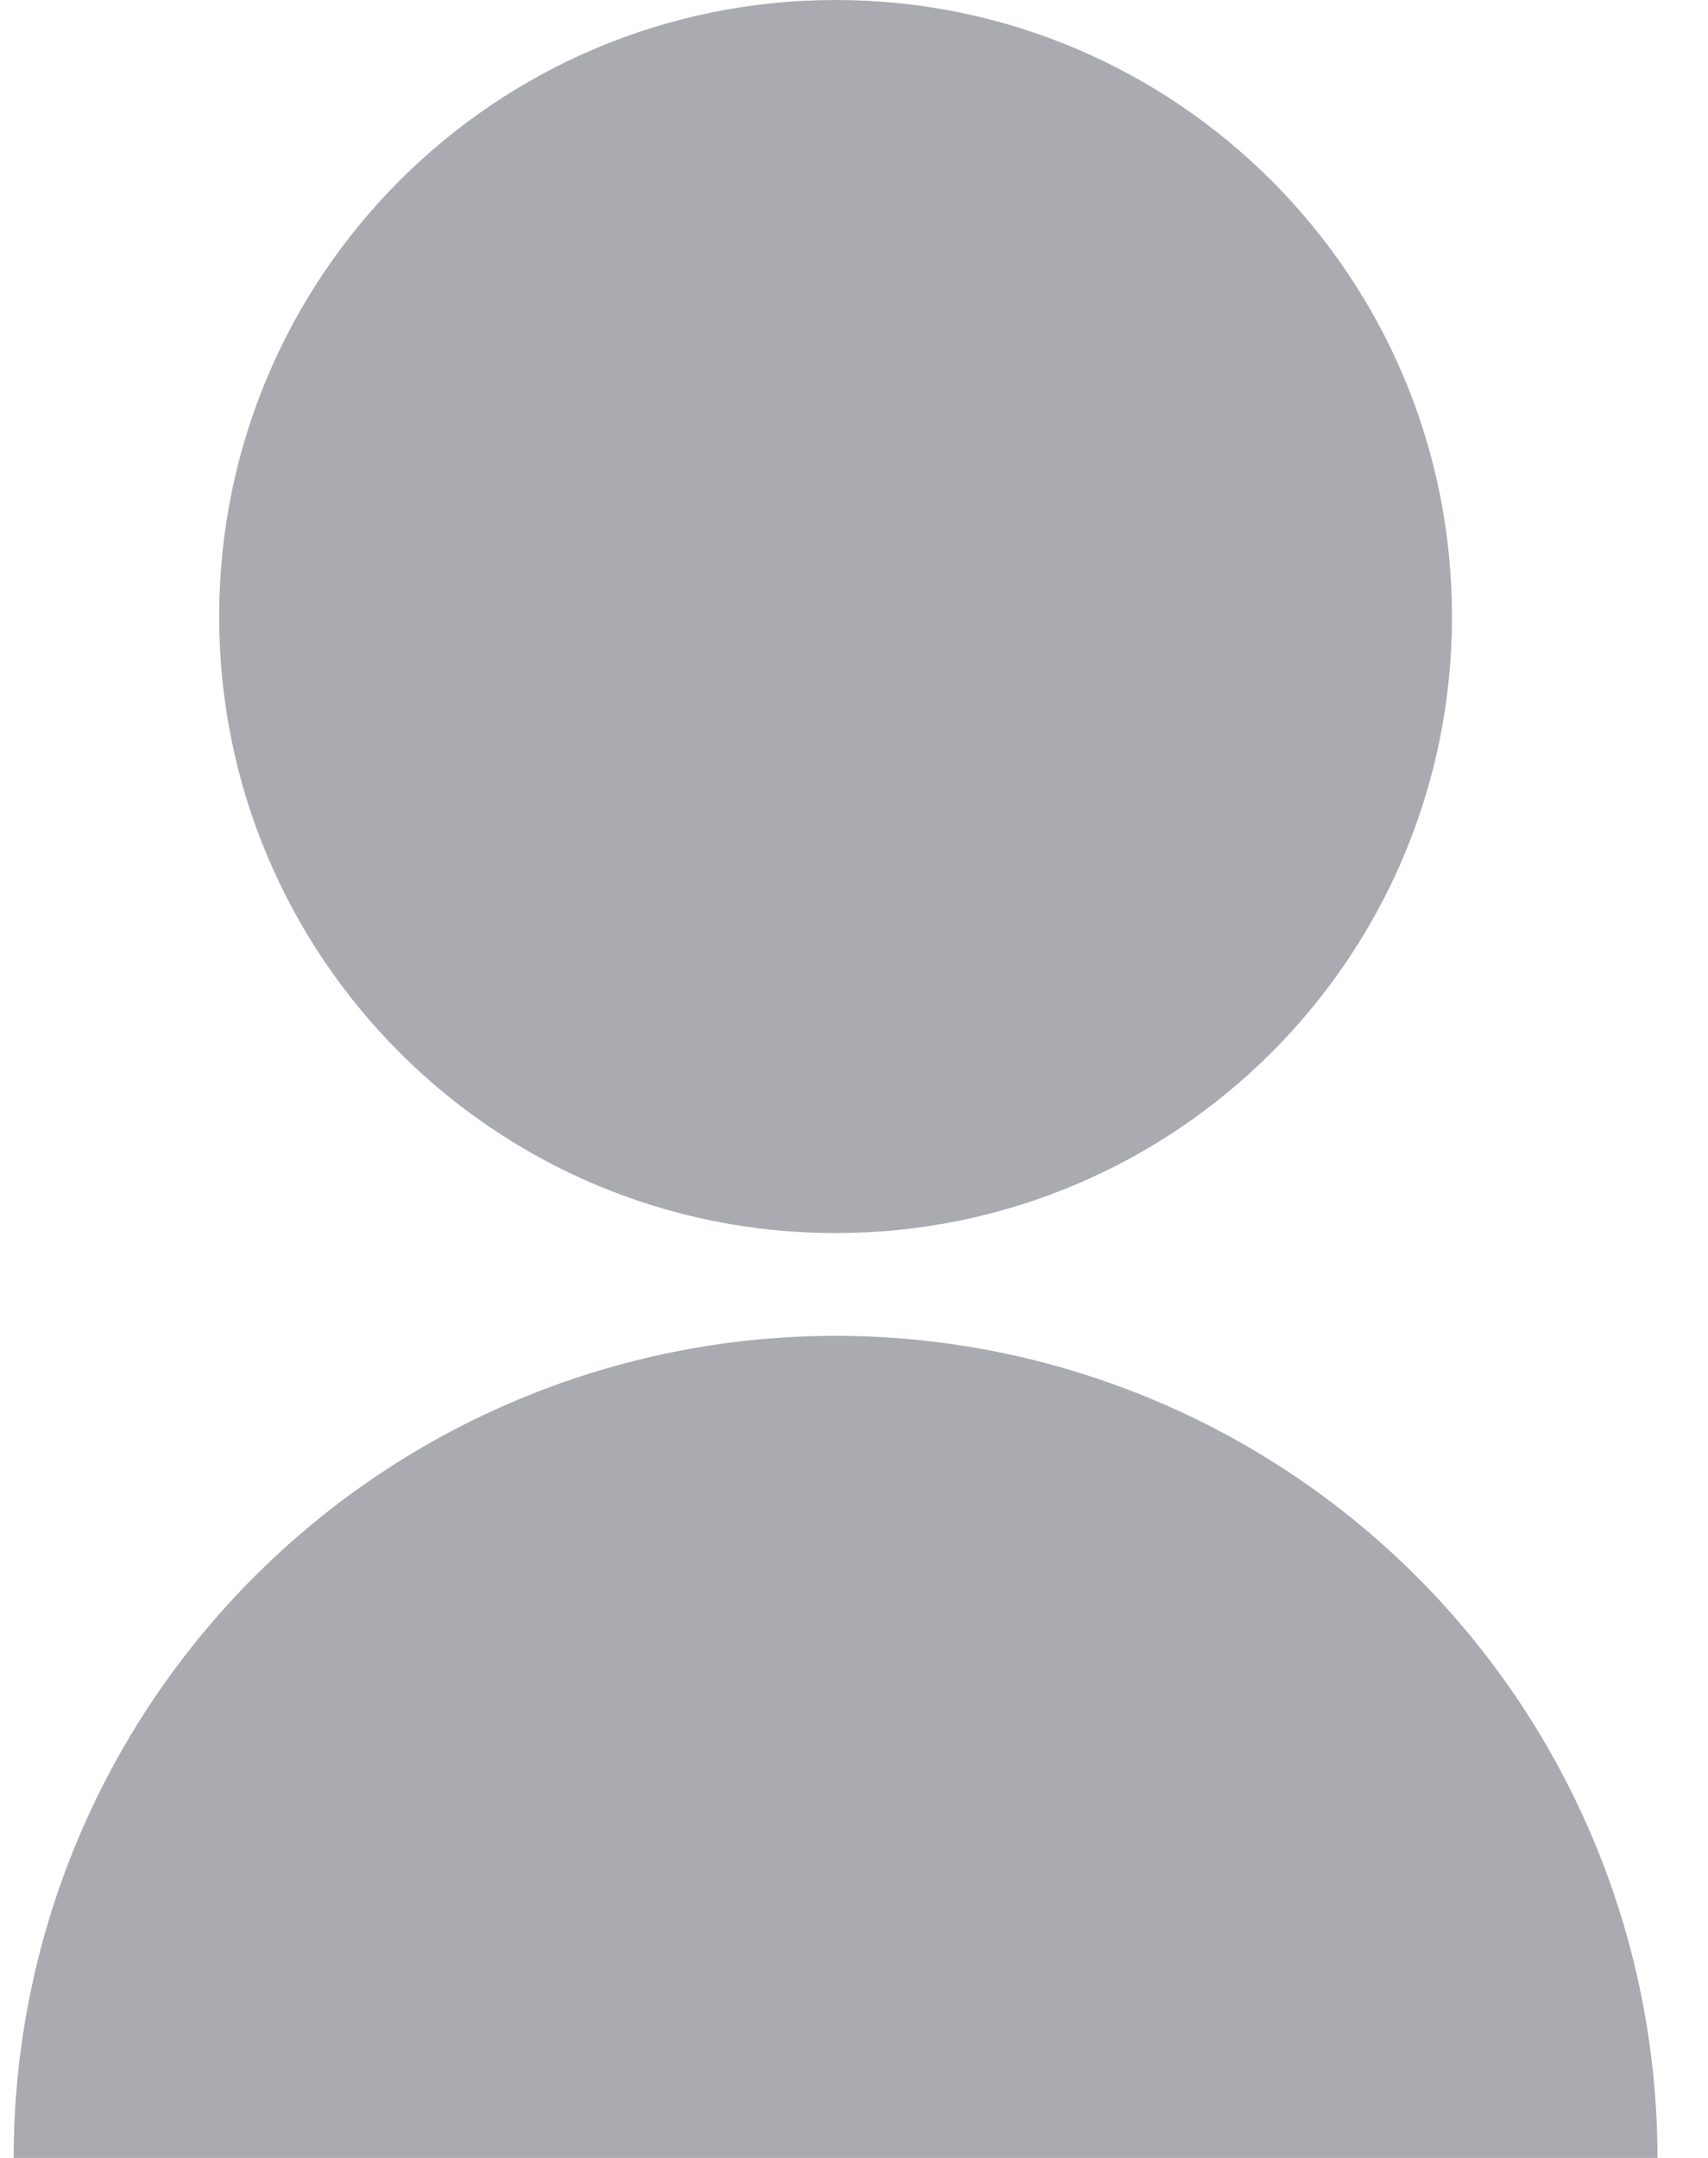 <svg width="19" height="24" viewBox="0 0 19 24" fill="none" xmlns="http://www.w3.org/2000/svg">
<path d="M0.152 24C0.152 21.575 1.115 19.25 2.83 17.535C4.544 15.82 6.87 14.857 9.295 14.857C11.72 14.857 14.045 15.82 15.76 17.535C17.474 19.25 18.438 21.575 18.438 24H0.152ZM9.295 13.714C5.506 13.714 2.438 10.646 2.438 6.857C2.438 3.069 5.506 0 9.295 0C13.083 0 16.152 3.069 16.152 6.857C16.152 10.646 13.083 13.714 9.295 13.714Z" fill="#A9ABB0"/>
</svg>
